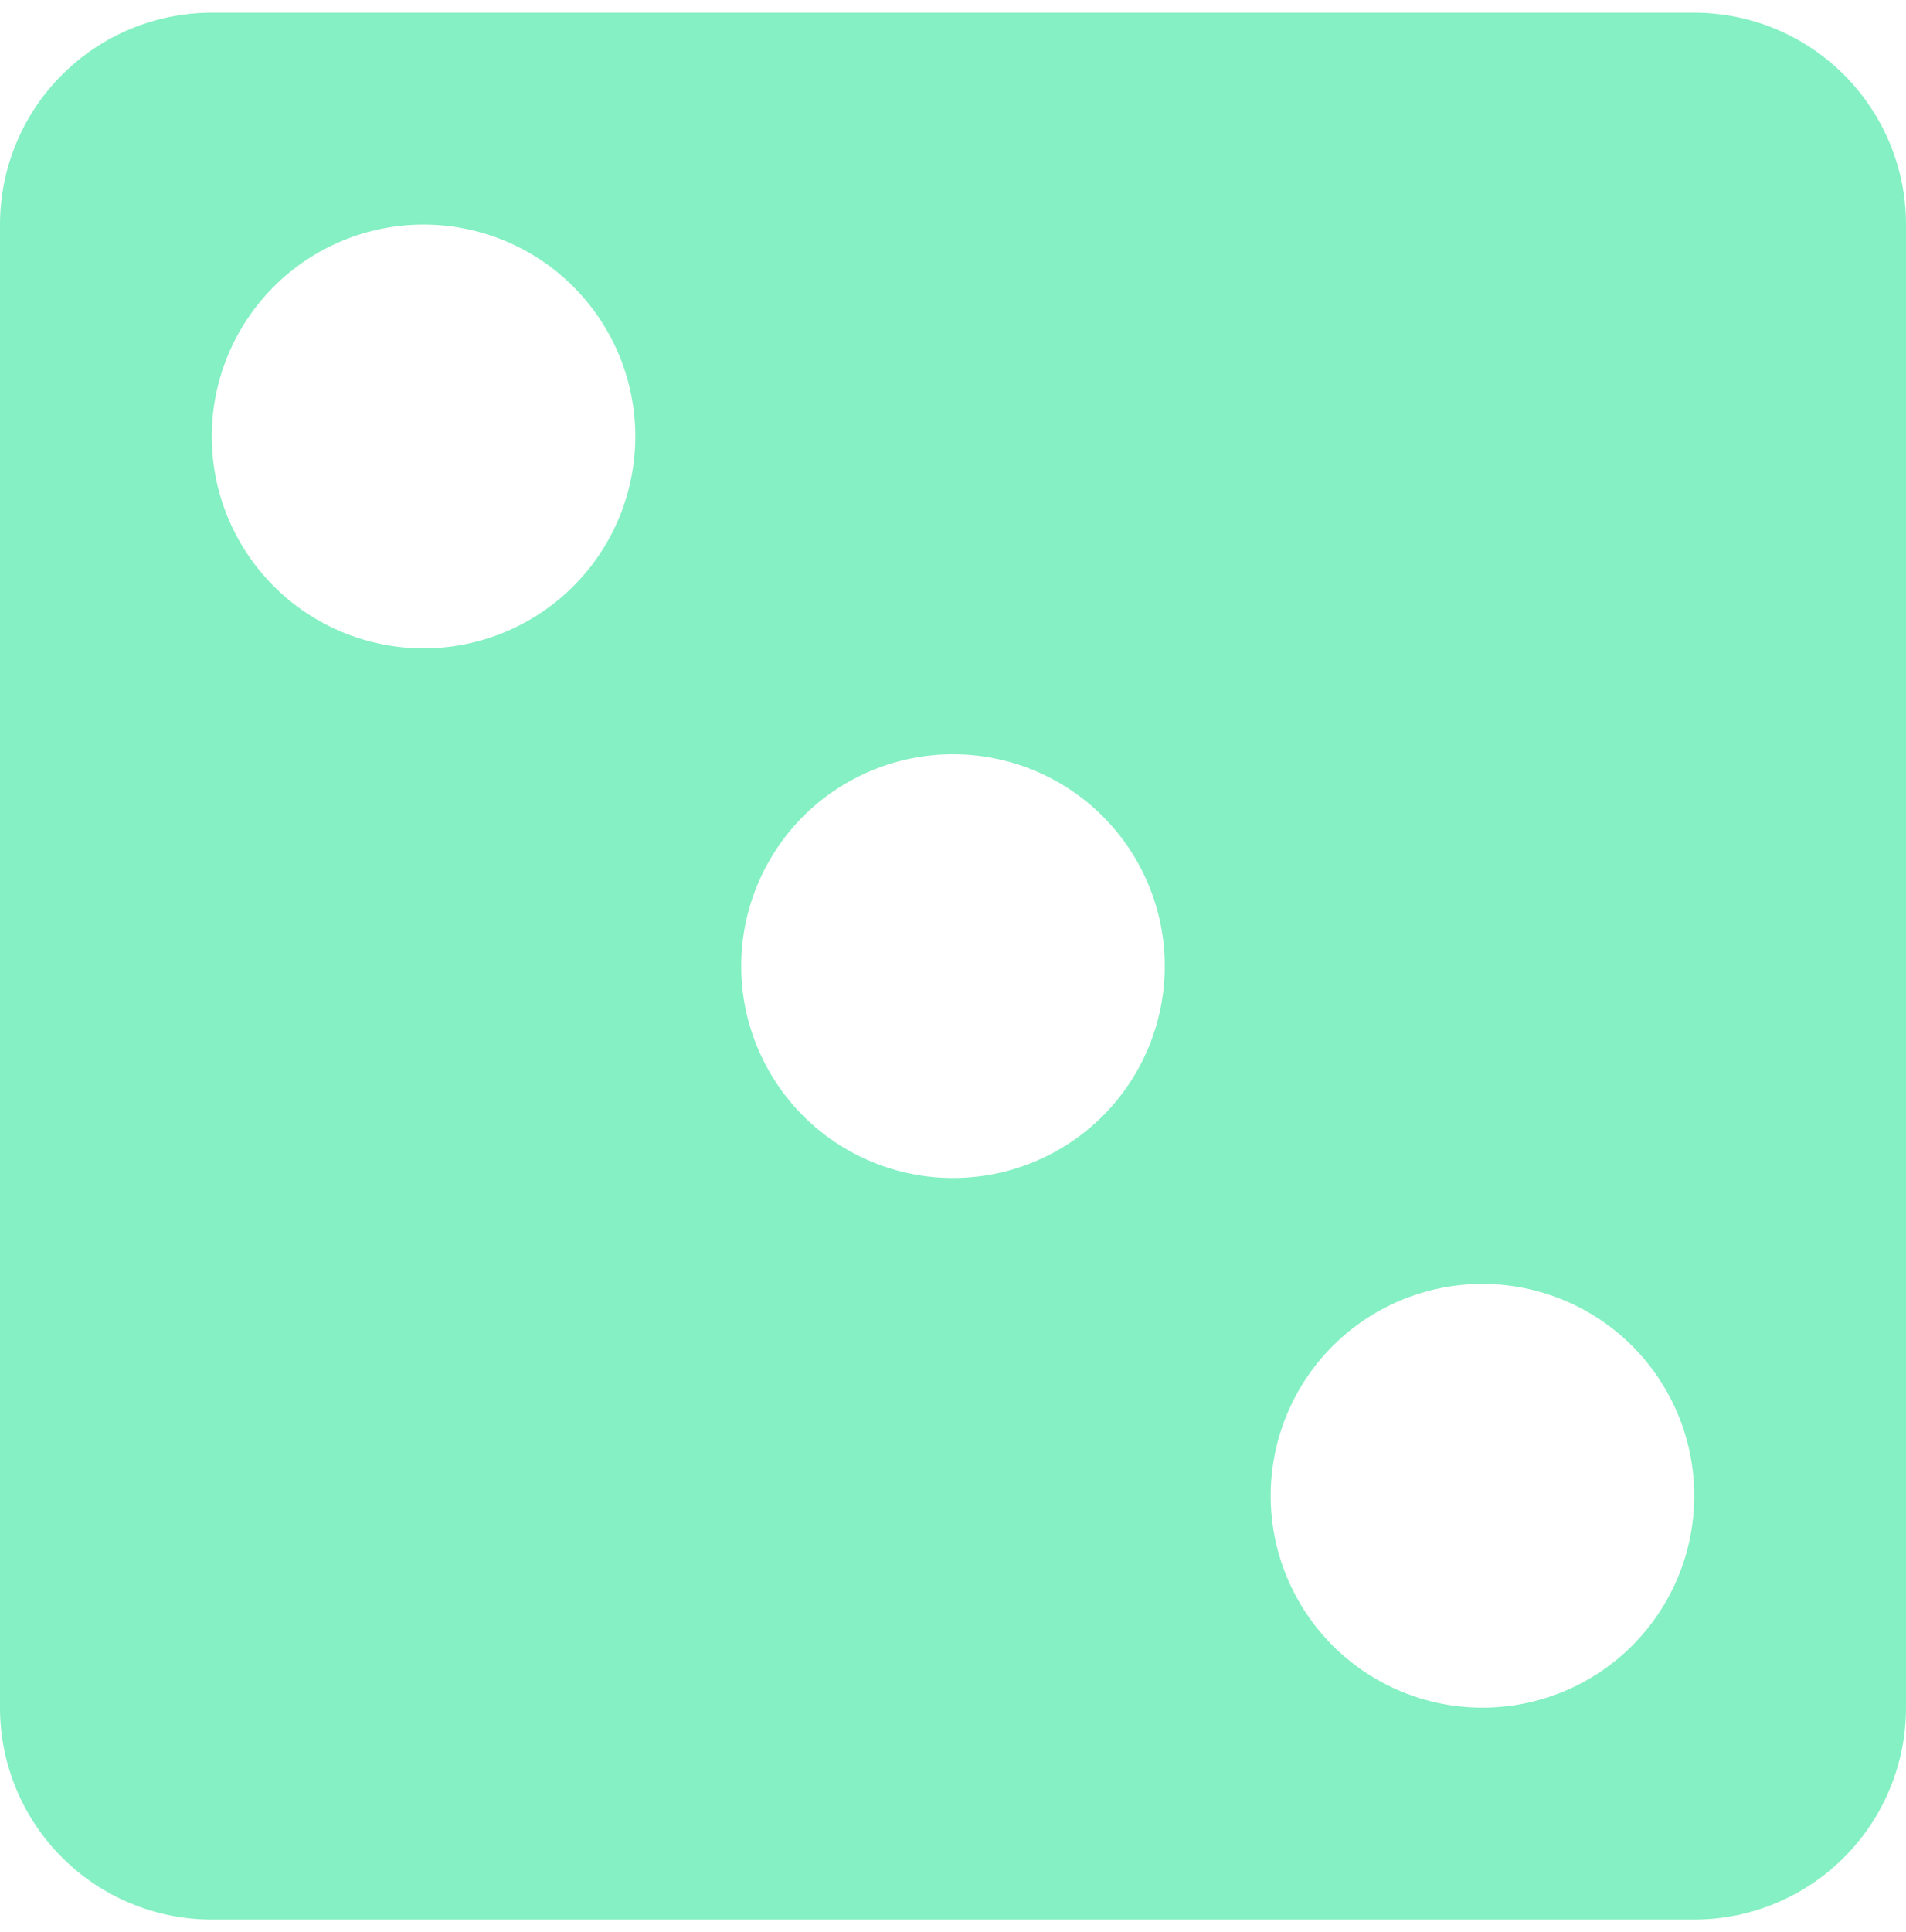 <svg width="75" height="76" viewBox="0 0 75 76" fill="none" xmlns="http://www.w3.org/2000/svg">
<path d="M8.333 0.5H66.667C68.877 0.5 70.996 1.378 72.559 2.941C74.122 4.504 75 6.623 75 8.833V67.167C75 69.377 74.122 71.496 72.559 73.059C70.996 74.622 68.877 75.5 66.667 75.5H8.333C6.123 75.5 4.004 74.622 2.441 73.059C0.878 71.496 0 69.377 0 67.167V8.833C0 6.623 0.878 4.504 2.441 2.941C4.004 1.378 6.123 0.5 8.333 0.5ZM37.5 29.667C35.29 29.667 33.17 30.545 31.607 32.107C30.045 33.67 29.167 35.79 29.167 38C29.167 40.21 30.045 42.33 31.607 43.893C33.17 45.455 35.29 46.333 37.5 46.333C39.71 46.333 41.83 45.455 43.393 43.893C44.955 42.33 45.833 40.21 45.833 38C45.833 35.79 44.955 33.67 43.393 32.107C41.83 30.545 39.71 29.667 37.5 29.667ZM16.667 8.833C14.457 8.833 12.337 9.711 10.774 11.274C9.211 12.837 8.333 14.957 8.333 17.167C8.333 19.377 9.211 21.496 10.774 23.059C12.337 24.622 14.457 25.5 16.667 25.5C18.877 25.5 20.996 24.622 22.559 23.059C24.122 21.496 25 19.377 25 17.167C25 14.957 24.122 12.837 22.559 11.274C20.996 9.711 18.877 8.833 16.667 8.833ZM58.333 50.5C56.123 50.5 54.004 51.378 52.441 52.941C50.878 54.504 50 56.623 50 58.833C50 61.044 50.878 63.163 52.441 64.726C54.004 66.289 56.123 67.167 58.333 67.167C60.544 67.167 62.663 66.289 64.226 64.726C65.789 63.163 66.667 61.044 66.667 58.833C66.667 56.623 65.789 54.504 64.226 52.941C62.663 51.378 60.544 50.5 58.333 50.5Z" fill="#85F0C3"/>
</svg>
